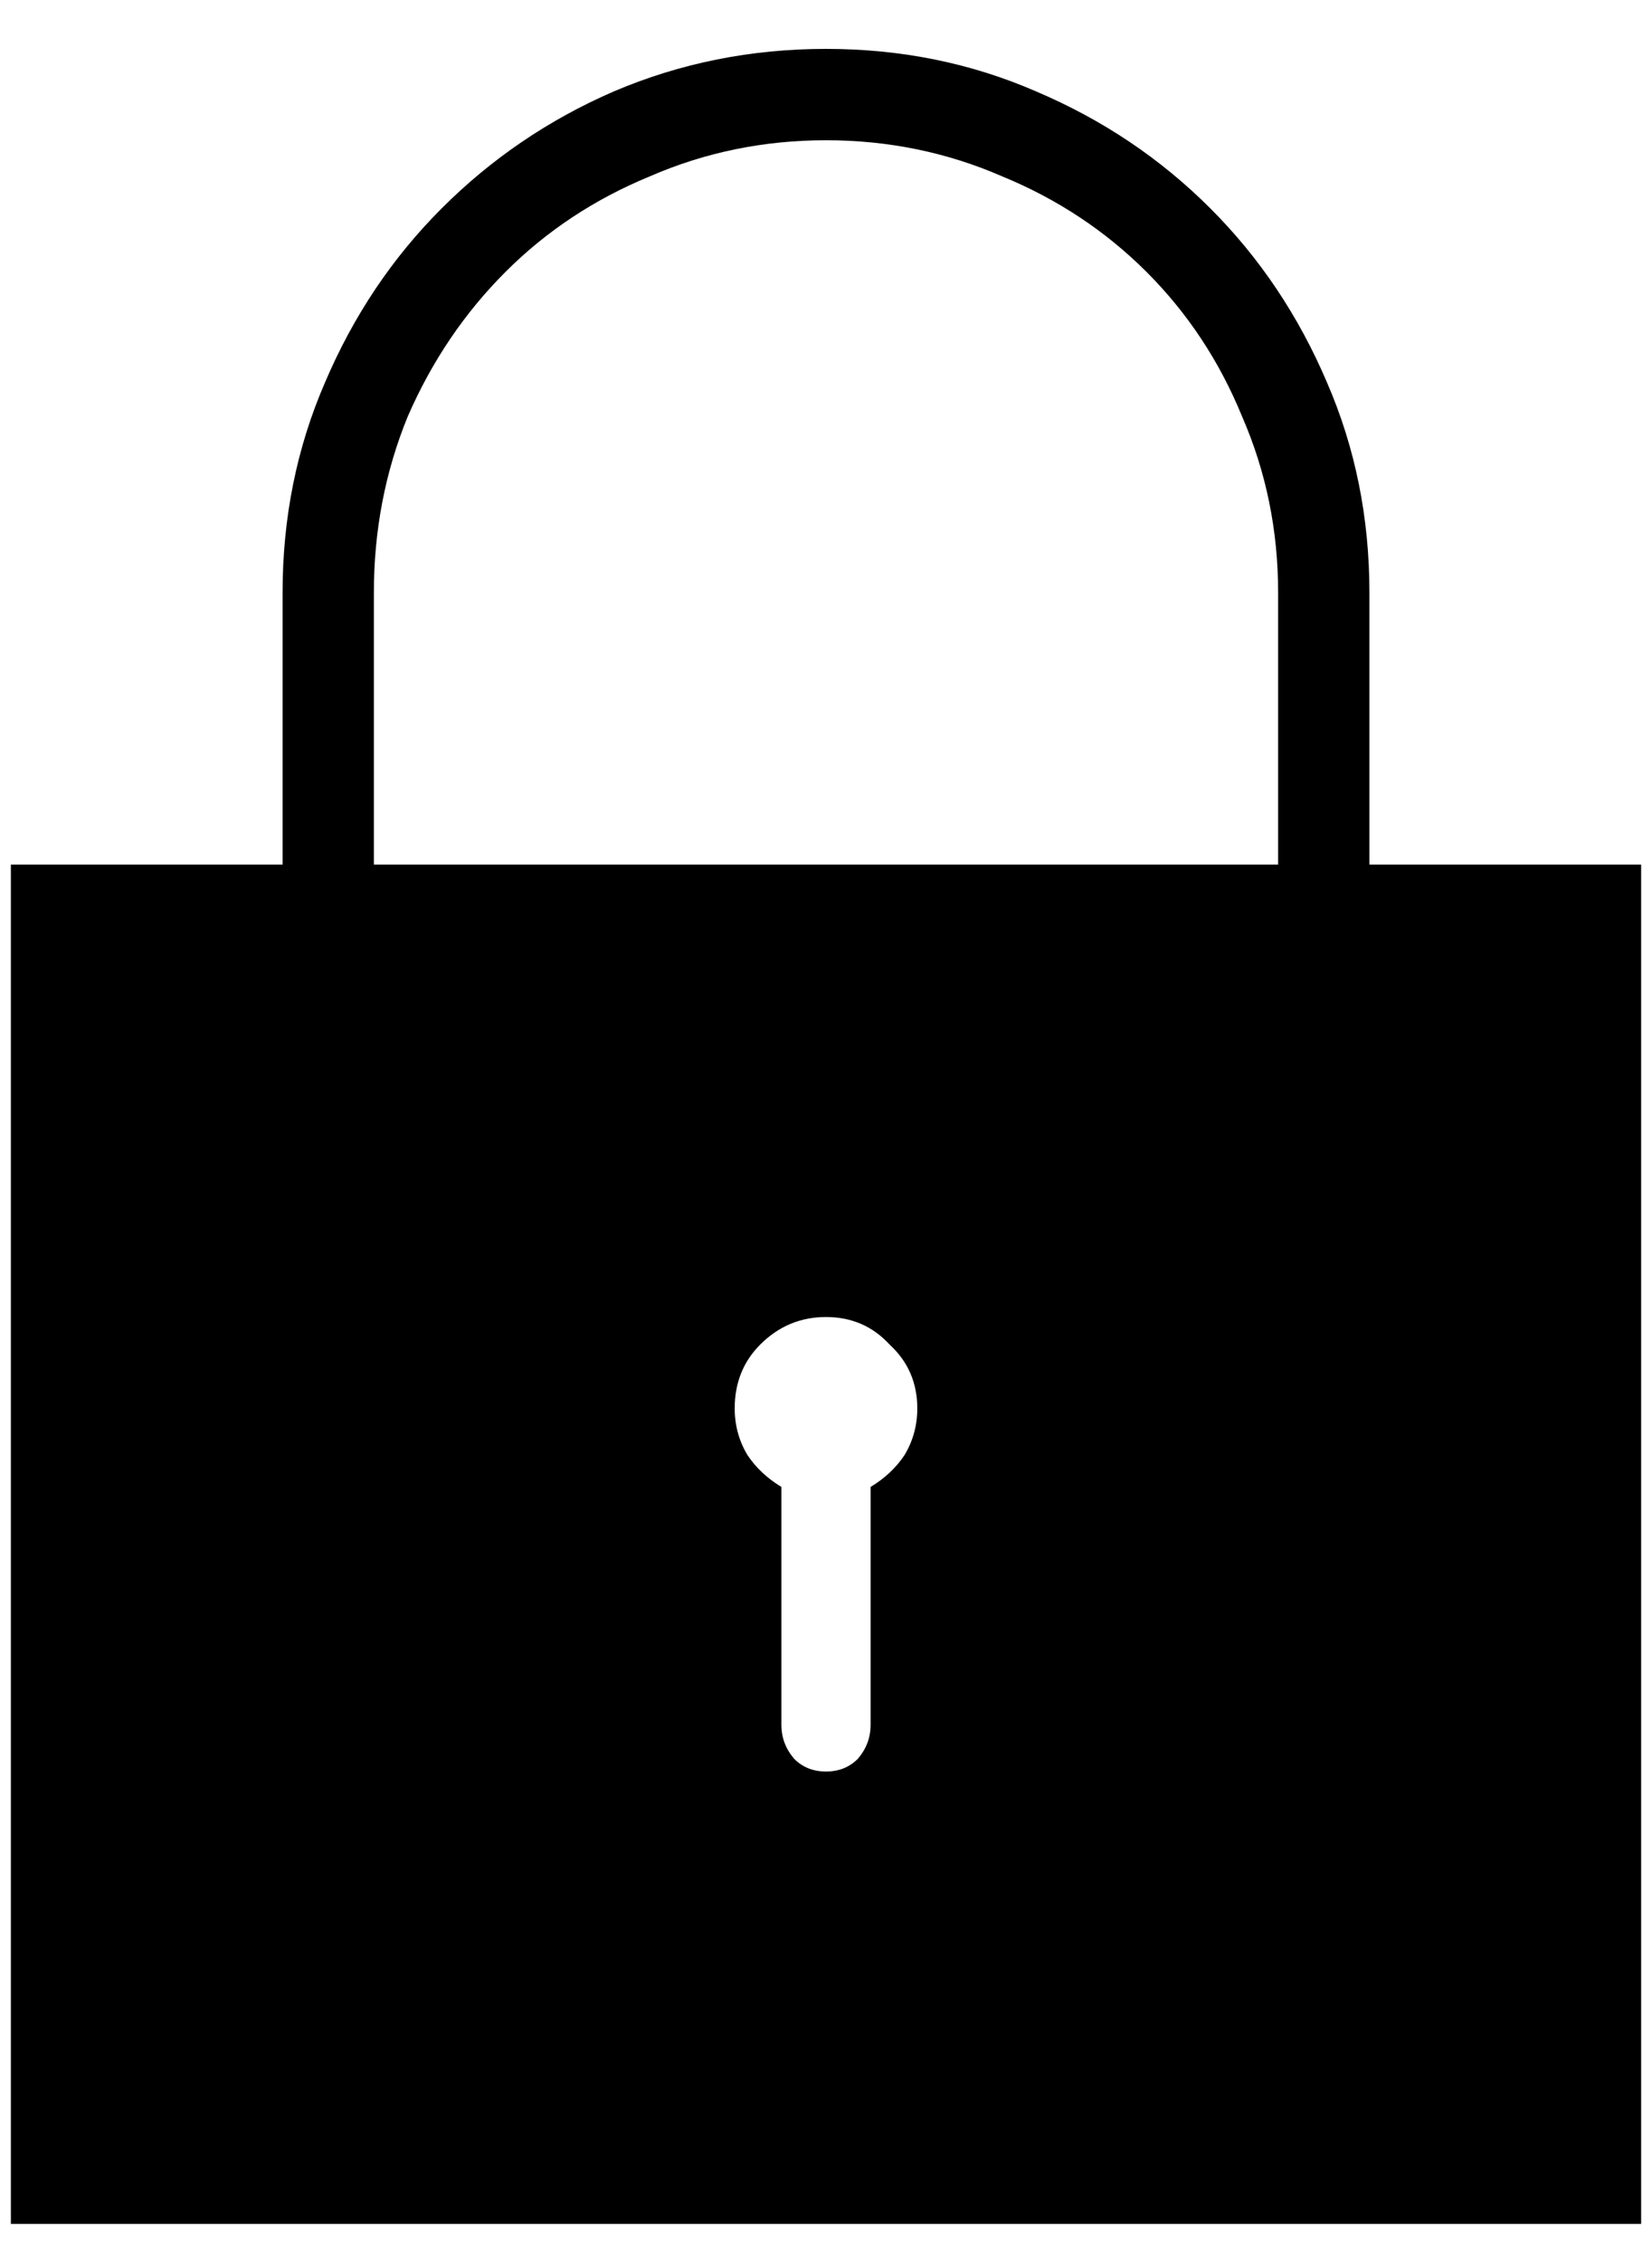 <svg width="19" height="26" viewBox="0 0 19 26" fill="currentColor" xmlns="http://www.w3.org/2000/svg">
<path d="M0.125 25.562H18.875V9.938H15.75V6.812C15.75 5.95 15.587 5.144 15.262 4.396C14.936 3.631 14.489 2.963 13.919 2.394C13.349 1.824 12.682 1.376 11.917 1.051C11.168 0.725 10.363 0.562 9.5 0.562C8.637 0.562 7.824 0.725 7.059 1.051C6.31 1.376 5.651 1.824 5.081 2.394C4.511 2.963 4.064 3.631 3.738 4.396C3.413 5.144 3.25 5.95 3.25 6.812V9.938H0.125V25.562ZM8.45 16.188C8.45 15.895 8.548 15.65 8.743 15.455C8.955 15.243 9.207 15.138 9.5 15.138C9.793 15.138 10.037 15.243 10.232 15.455C10.444 15.65 10.55 15.895 10.55 16.188C10.55 16.383 10.501 16.562 10.403 16.725C10.306 16.871 10.175 16.993 10.013 17.091V19.825C10.013 19.972 9.964 20.102 9.866 20.216C9.769 20.314 9.646 20.362 9.5 20.362C9.354 20.362 9.231 20.314 9.134 20.216C9.036 20.102 8.987 19.972 8.987 19.825V17.091C8.825 16.993 8.694 16.871 8.597 16.725C8.499 16.562 8.45 16.383 8.45 16.188ZM4.3 6.812C4.3 6.096 4.43 5.421 4.69 4.786C4.967 4.151 5.341 3.598 5.813 3.126C6.285 2.654 6.839 2.288 7.474 2.027C8.108 1.751 8.784 1.612 9.5 1.612C10.216 1.612 10.892 1.751 11.526 2.027C12.161 2.288 12.714 2.654 13.187 3.126C13.659 3.598 14.025 4.151 14.285 4.786C14.562 5.421 14.7 6.096 14.7 6.812V9.938H4.3V6.812Z" />
</svg>
